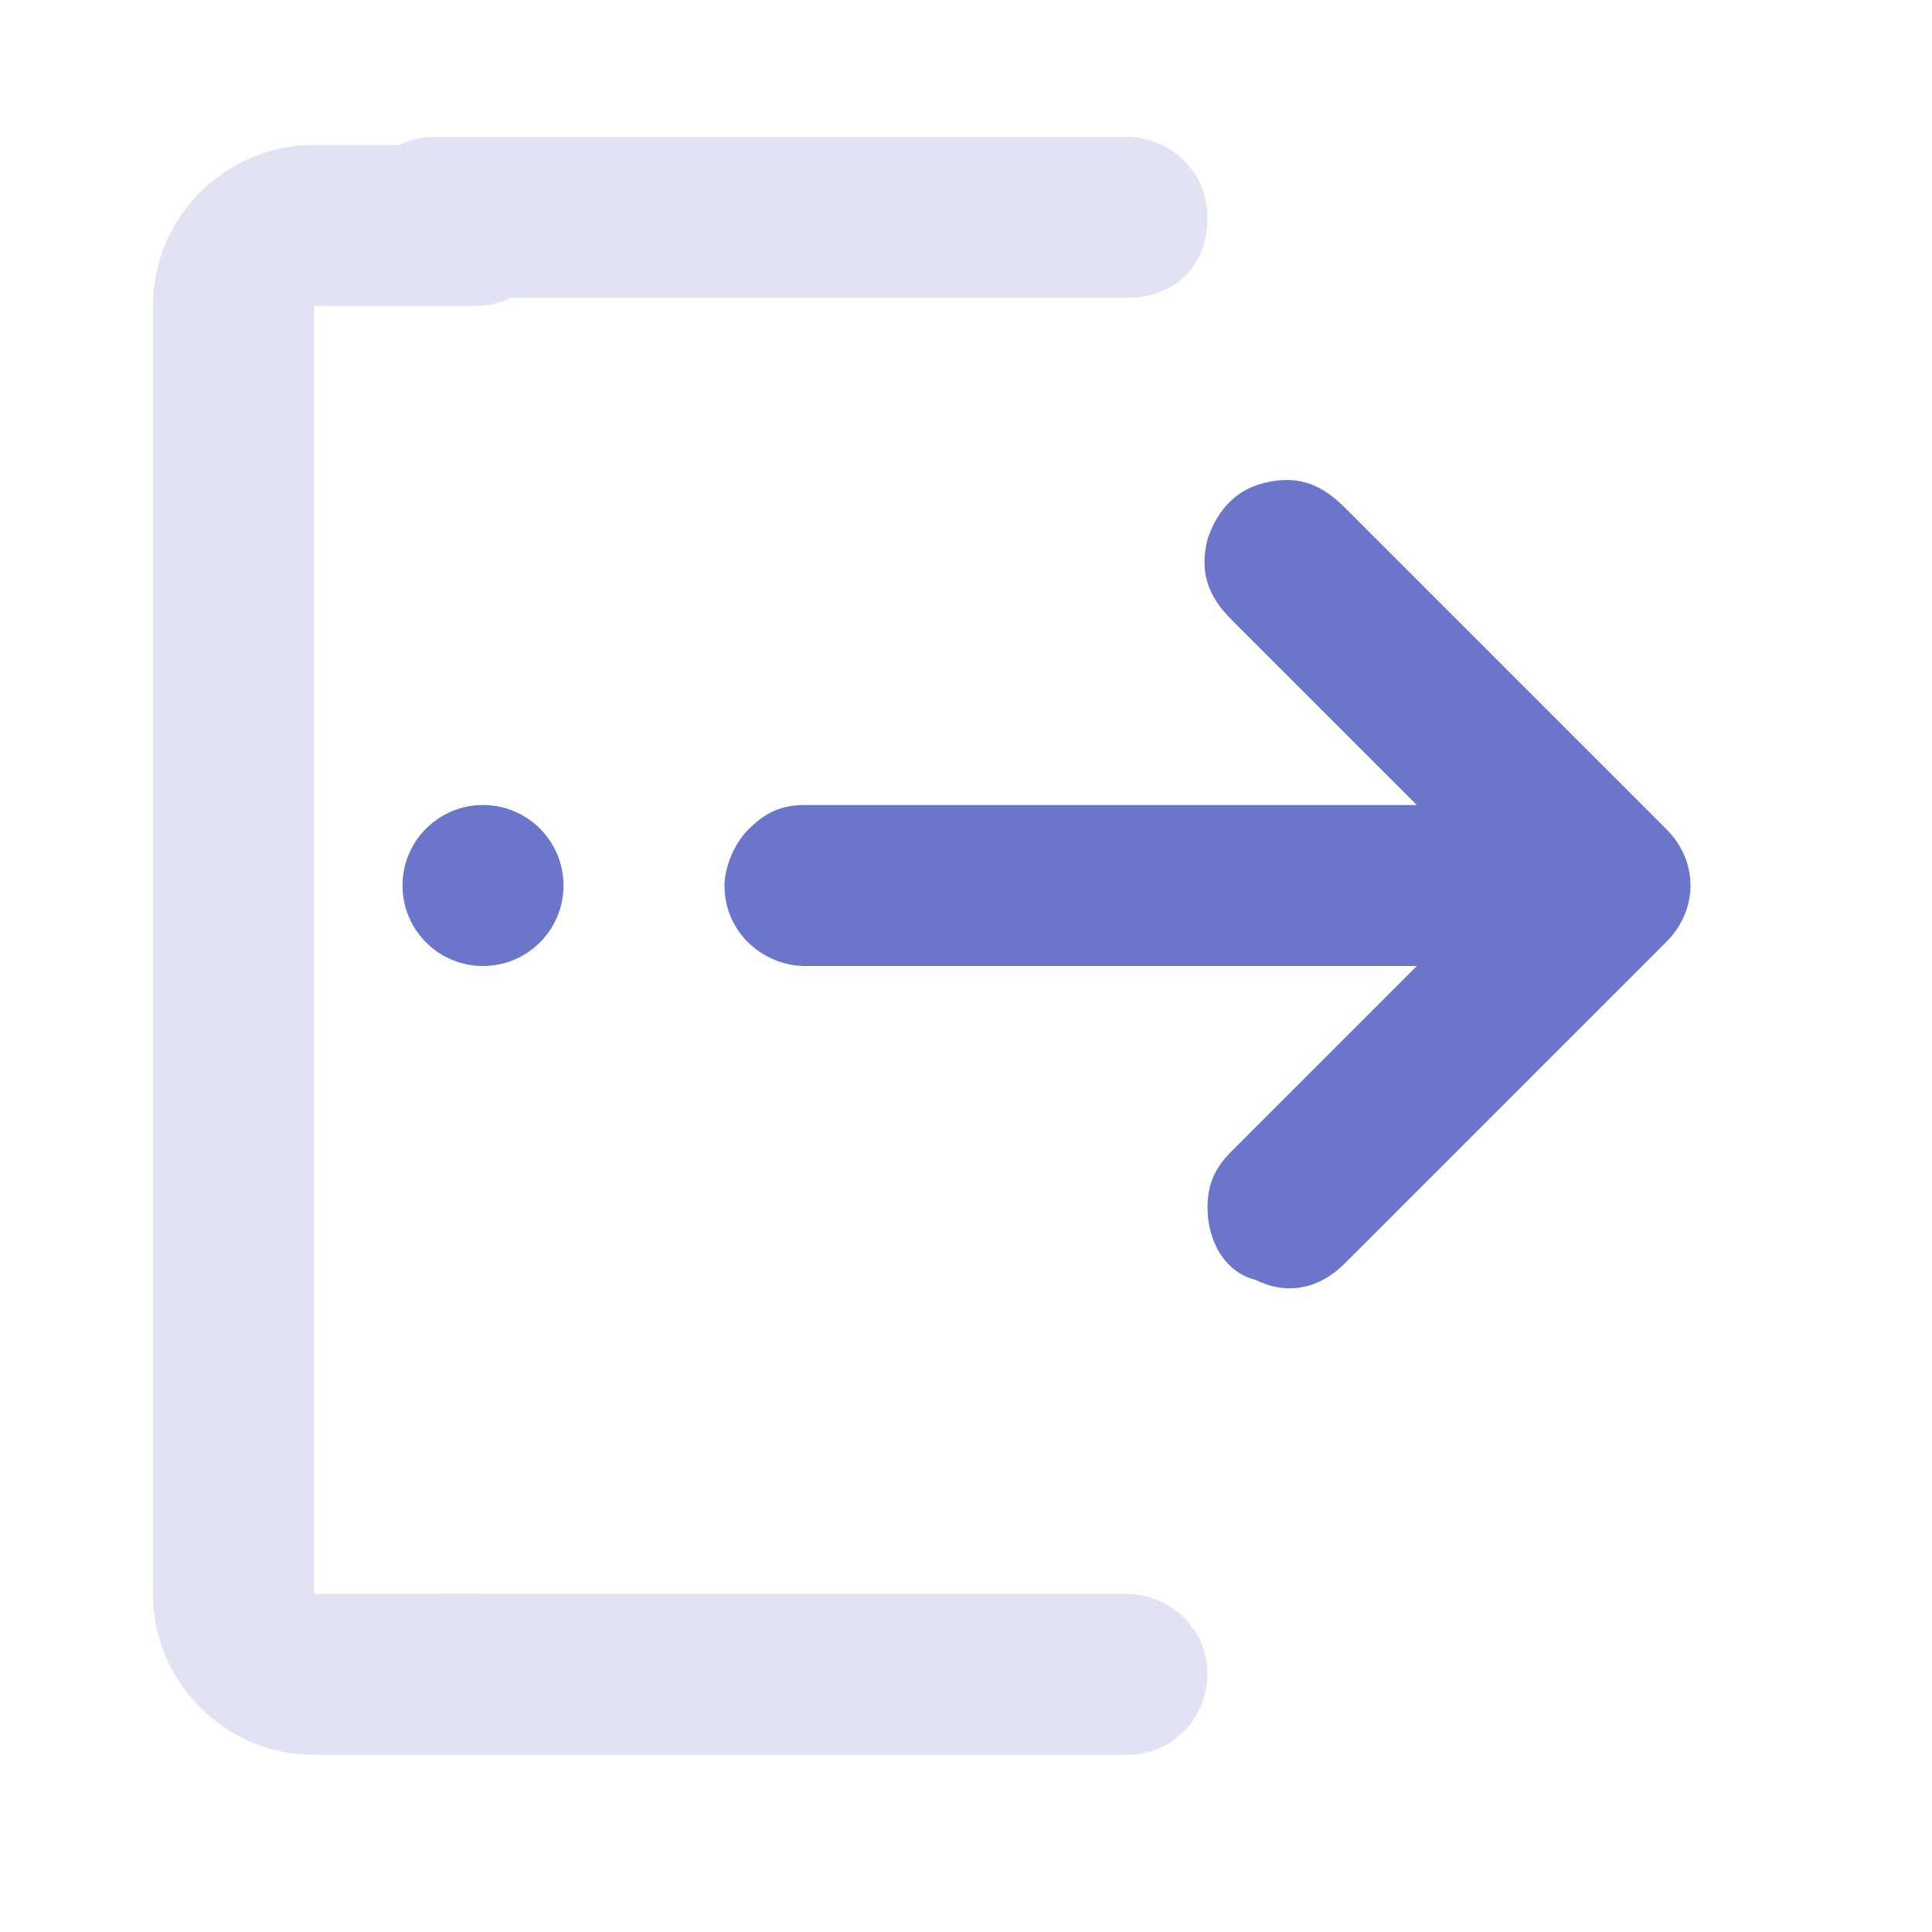<?xml version="1.0" encoding="utf-8"?>
<!-- Generator: Adobe Illustrator 23.0.3, SVG Export Plug-In . SVG Version: 6.00 Build 0)  -->
<svg version="1.1" id="Layer_1" xmlns="http://www.w3.org/2000/svg" xmlns:xlink="http://www.w3.org/1999/xlink" x="0px" y="0px"
	 viewBox="0 0 24 24" style="enable-background:new 0 0 24 24;" xml:space="preserve">
<style type="text/css">
	.st0{fill:none;}
	.st1{fill:#6B75CA;}
	.st2{fill:#E1E3F4;}
</style>
<g>
	<path class="st0" d="M0,24V0h24v24H0z"/>
	<g>
		<circle class="st1" cx="6" cy="11" r="1"/>
		<path class="st1" d="M20.7,11.7c0.4-0.4,0.4-1,0-1.4l-4-4c-0.3-0.3-0.6-0.4-1-0.3c-0.4,0.1-0.6,0.4-0.7,0.7c-0.1,0.4,0,0.7,0.3,1
			l2.3,2.3H10c-0.3,0-0.5,0.1-0.7,0.3S9,10.8,9,11c0,0.6,0.5,1,1,1h7.6l-2.3,2.3C15.1,14.5,15,14.7,15,15c0,0.4,0.2,0.8,0.6,0.9
			c0.4,0.2,0.8,0.1,1.1-0.2L20.7,11.7z"/>
		<path class="st2" d="M6.8,21.3c0.2-0.3,0.2-0.7,0-1c-0.2-0.3-0.5-0.5-0.9-0.5l-2,0l0-16l2,0c0.3,0,0.5-0.1,0.7-0.3
			C6.8,3.3,6.9,3,6.9,2.8c0-0.6-0.5-1-1-1l-2,0c-1.1,0-2,0.9-2,2l0,16c0,1.1,0.9,2,2,2l2,0C6.2,21.8,6.6,21.6,6.8,21.3z"/>
	</g>
</g>
<path class="st2" d="M14,3.7H5.4c-0.5,0-1-0.4-1-1v0c0-0.5,0.4-1,1-1H14c0.5,0,1,0.4,1,1v0C15,3.3,14.6,3.7,14,3.7z"/>
<path class="st2" d="M14,21.8H5.4c-0.5,0-1-0.4-1-1v0c0-0.5,0.4-1,1-1H14c0.5,0,1,0.4,1,1v0C15,21.3,14.6,21.8,14,21.8z"/>
</svg>
